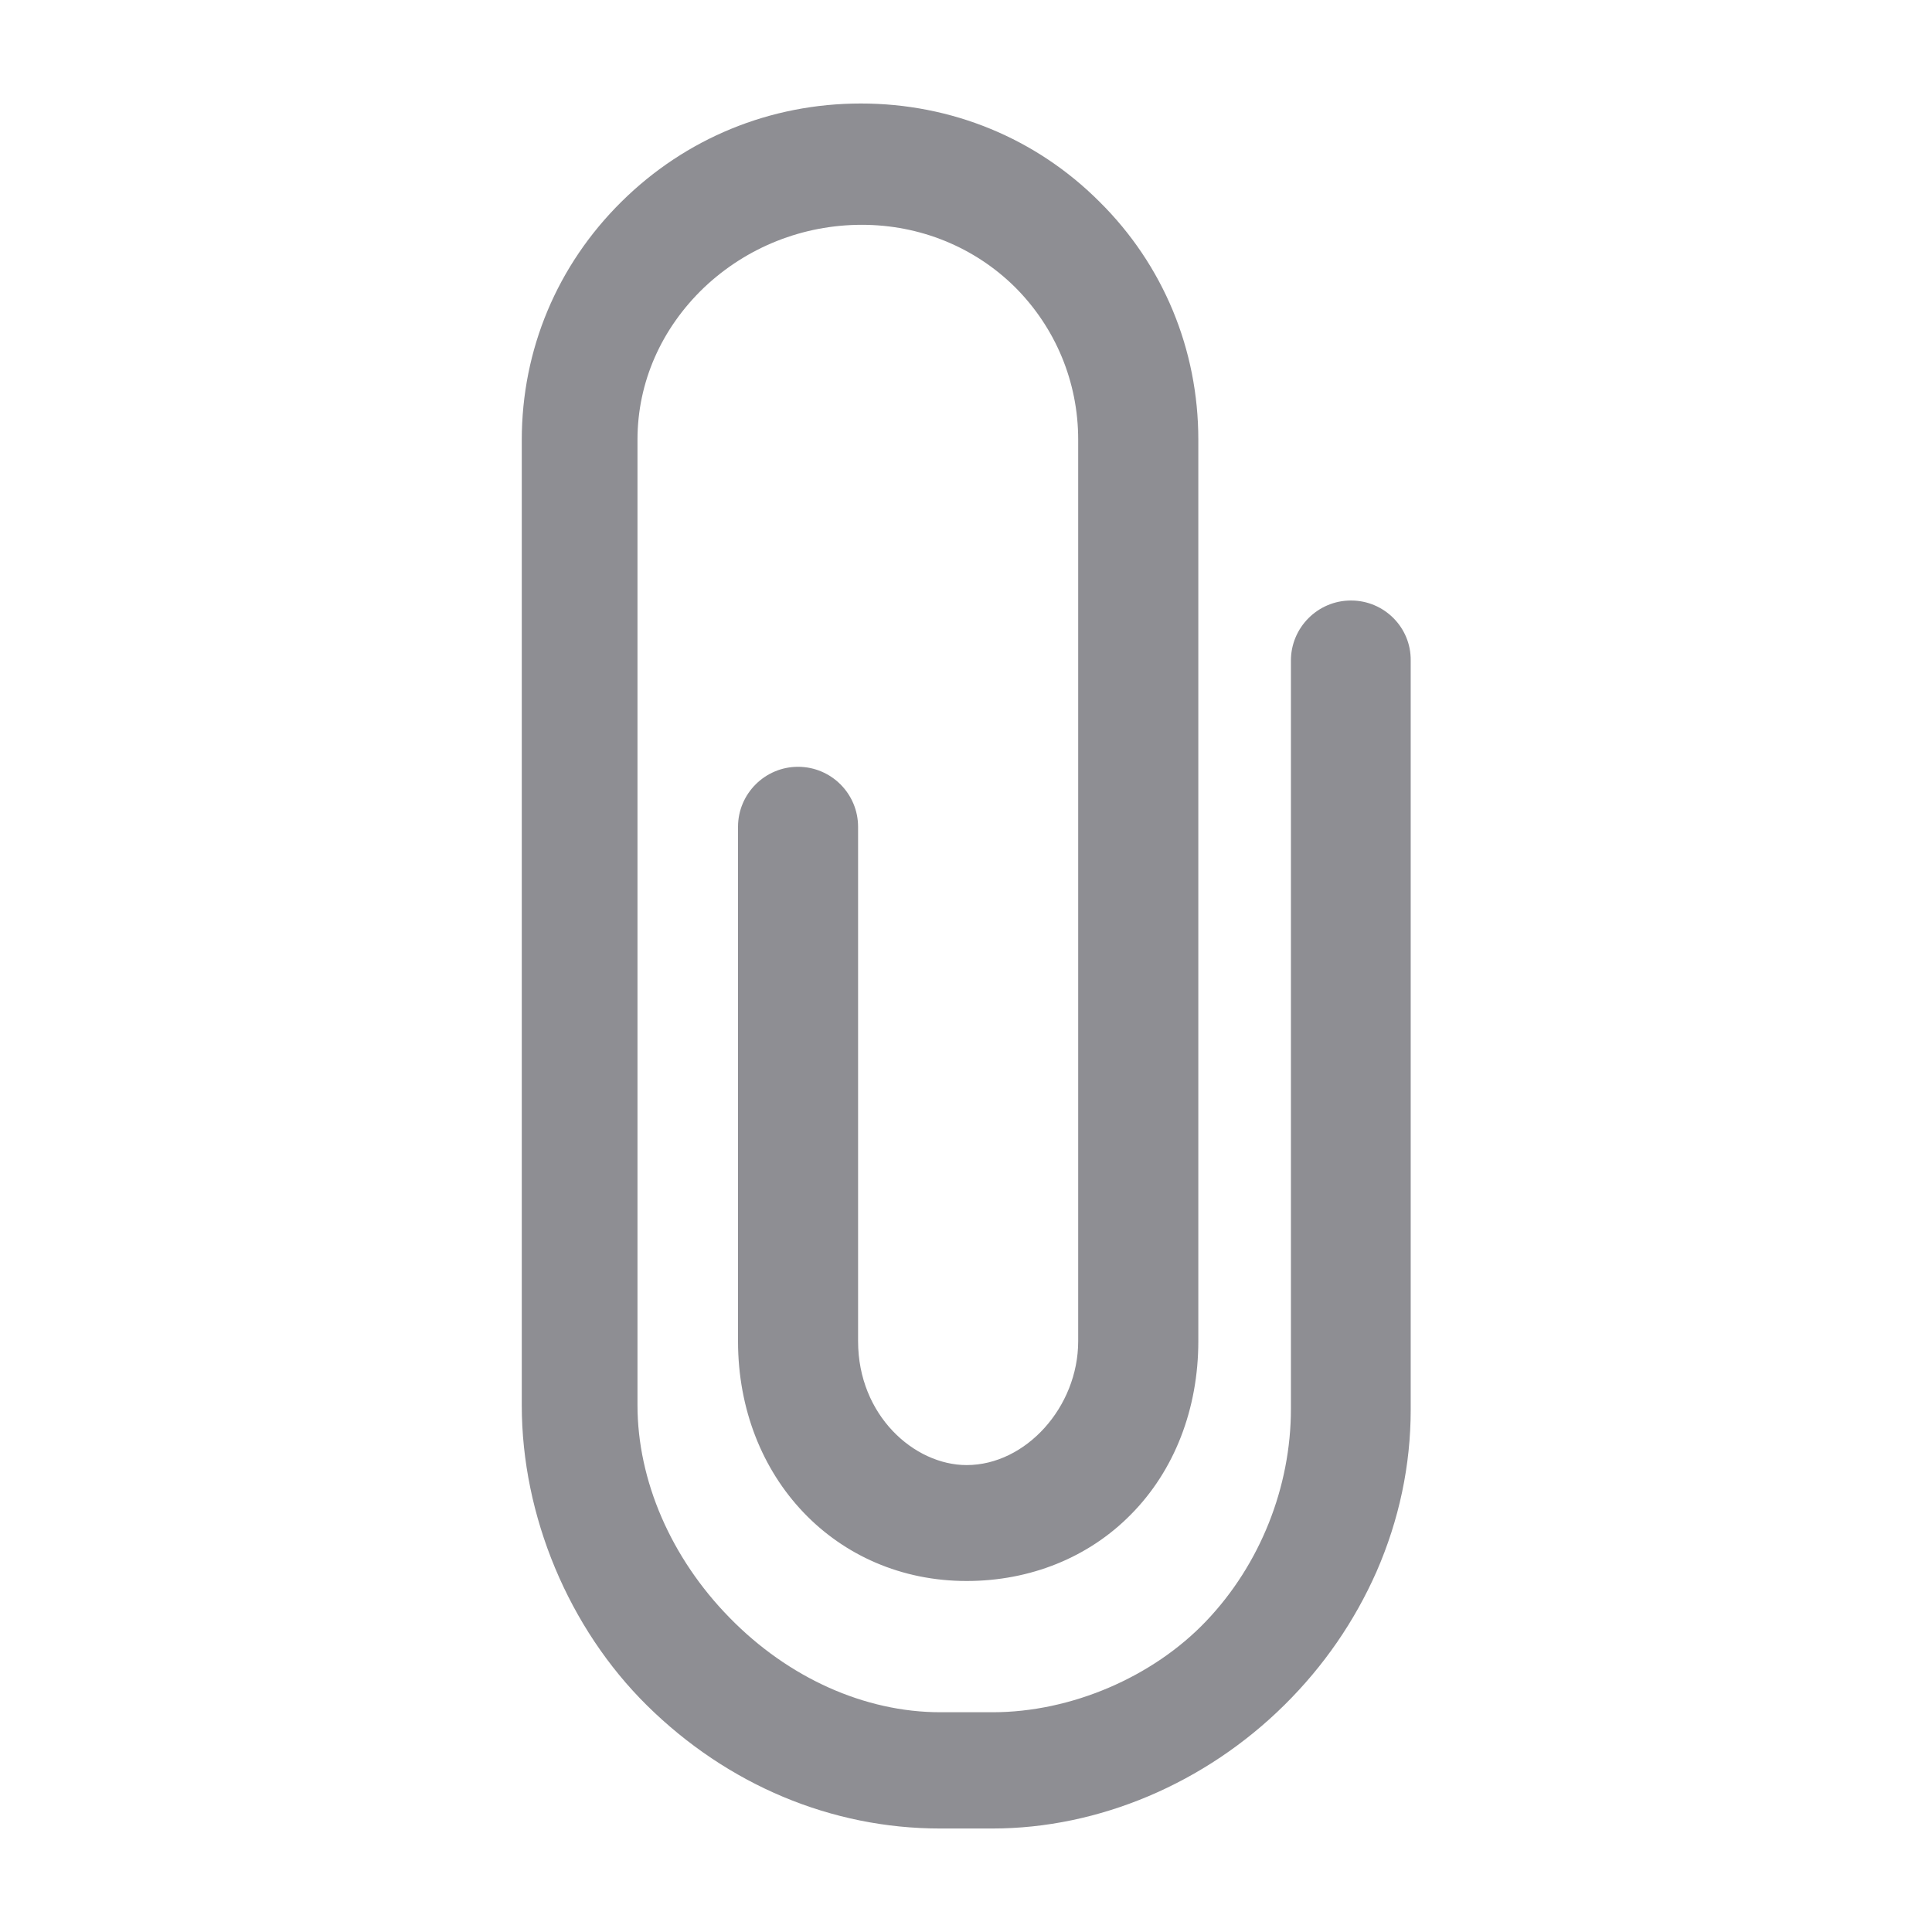 <svg height="28" viewBox="0 0 28 28" width="28" xmlns="http://www.w3.org/2000/svg"><path d="m19.579 8.703c-.48 0-.87.391-.87.87v10.846c0 1.133-.446 2.254-1.227 3.074-.775.815-1.963 1.322-3.095 1.322h-.759c-1.093 0-2.203-.497-3.056-1.372-.848-.865-1.333-1.986-1.333-3.08v-13.992c0-.831.346-1.612.965-2.204.619-.586 1.433-.909 2.287-.909.842 0 1.634.324 2.22.904.586.586.915 1.372.915 2.209v13.066c0 .954-.759 1.796-1.617 1.796-.759 0-1.573-.72-1.573-1.796v-7.454c0-.48-.39-.87-.87-.87s-.87.391-.87.87v7.454c0 1.981 1.422 3.476 3.313 3.476.92 0 1.768-.34 2.382-.965.63-.636.976-1.529.976-2.511v-13.066c0-1.306-.508-2.533-1.433-3.448-.92-.921-2.147-1.423-3.458-1.423-1.311 0-2.538.502-3.469 1.423-.931.921-1.445 2.142-1.445 3.453v13.992c0 1.601.68 3.23 1.818 4.352 1.166 1.149 2.672 1.78 4.244 1.78h.759c1.539 0 3.084-.653 4.233-1.791.569-.563 1.015-1.211 1.333-1.93.329-.753.496-1.545.496-2.349v-10.857c.006-.48-.385-.87-.864-.87z" fill="#8E8E93"/></svg>
